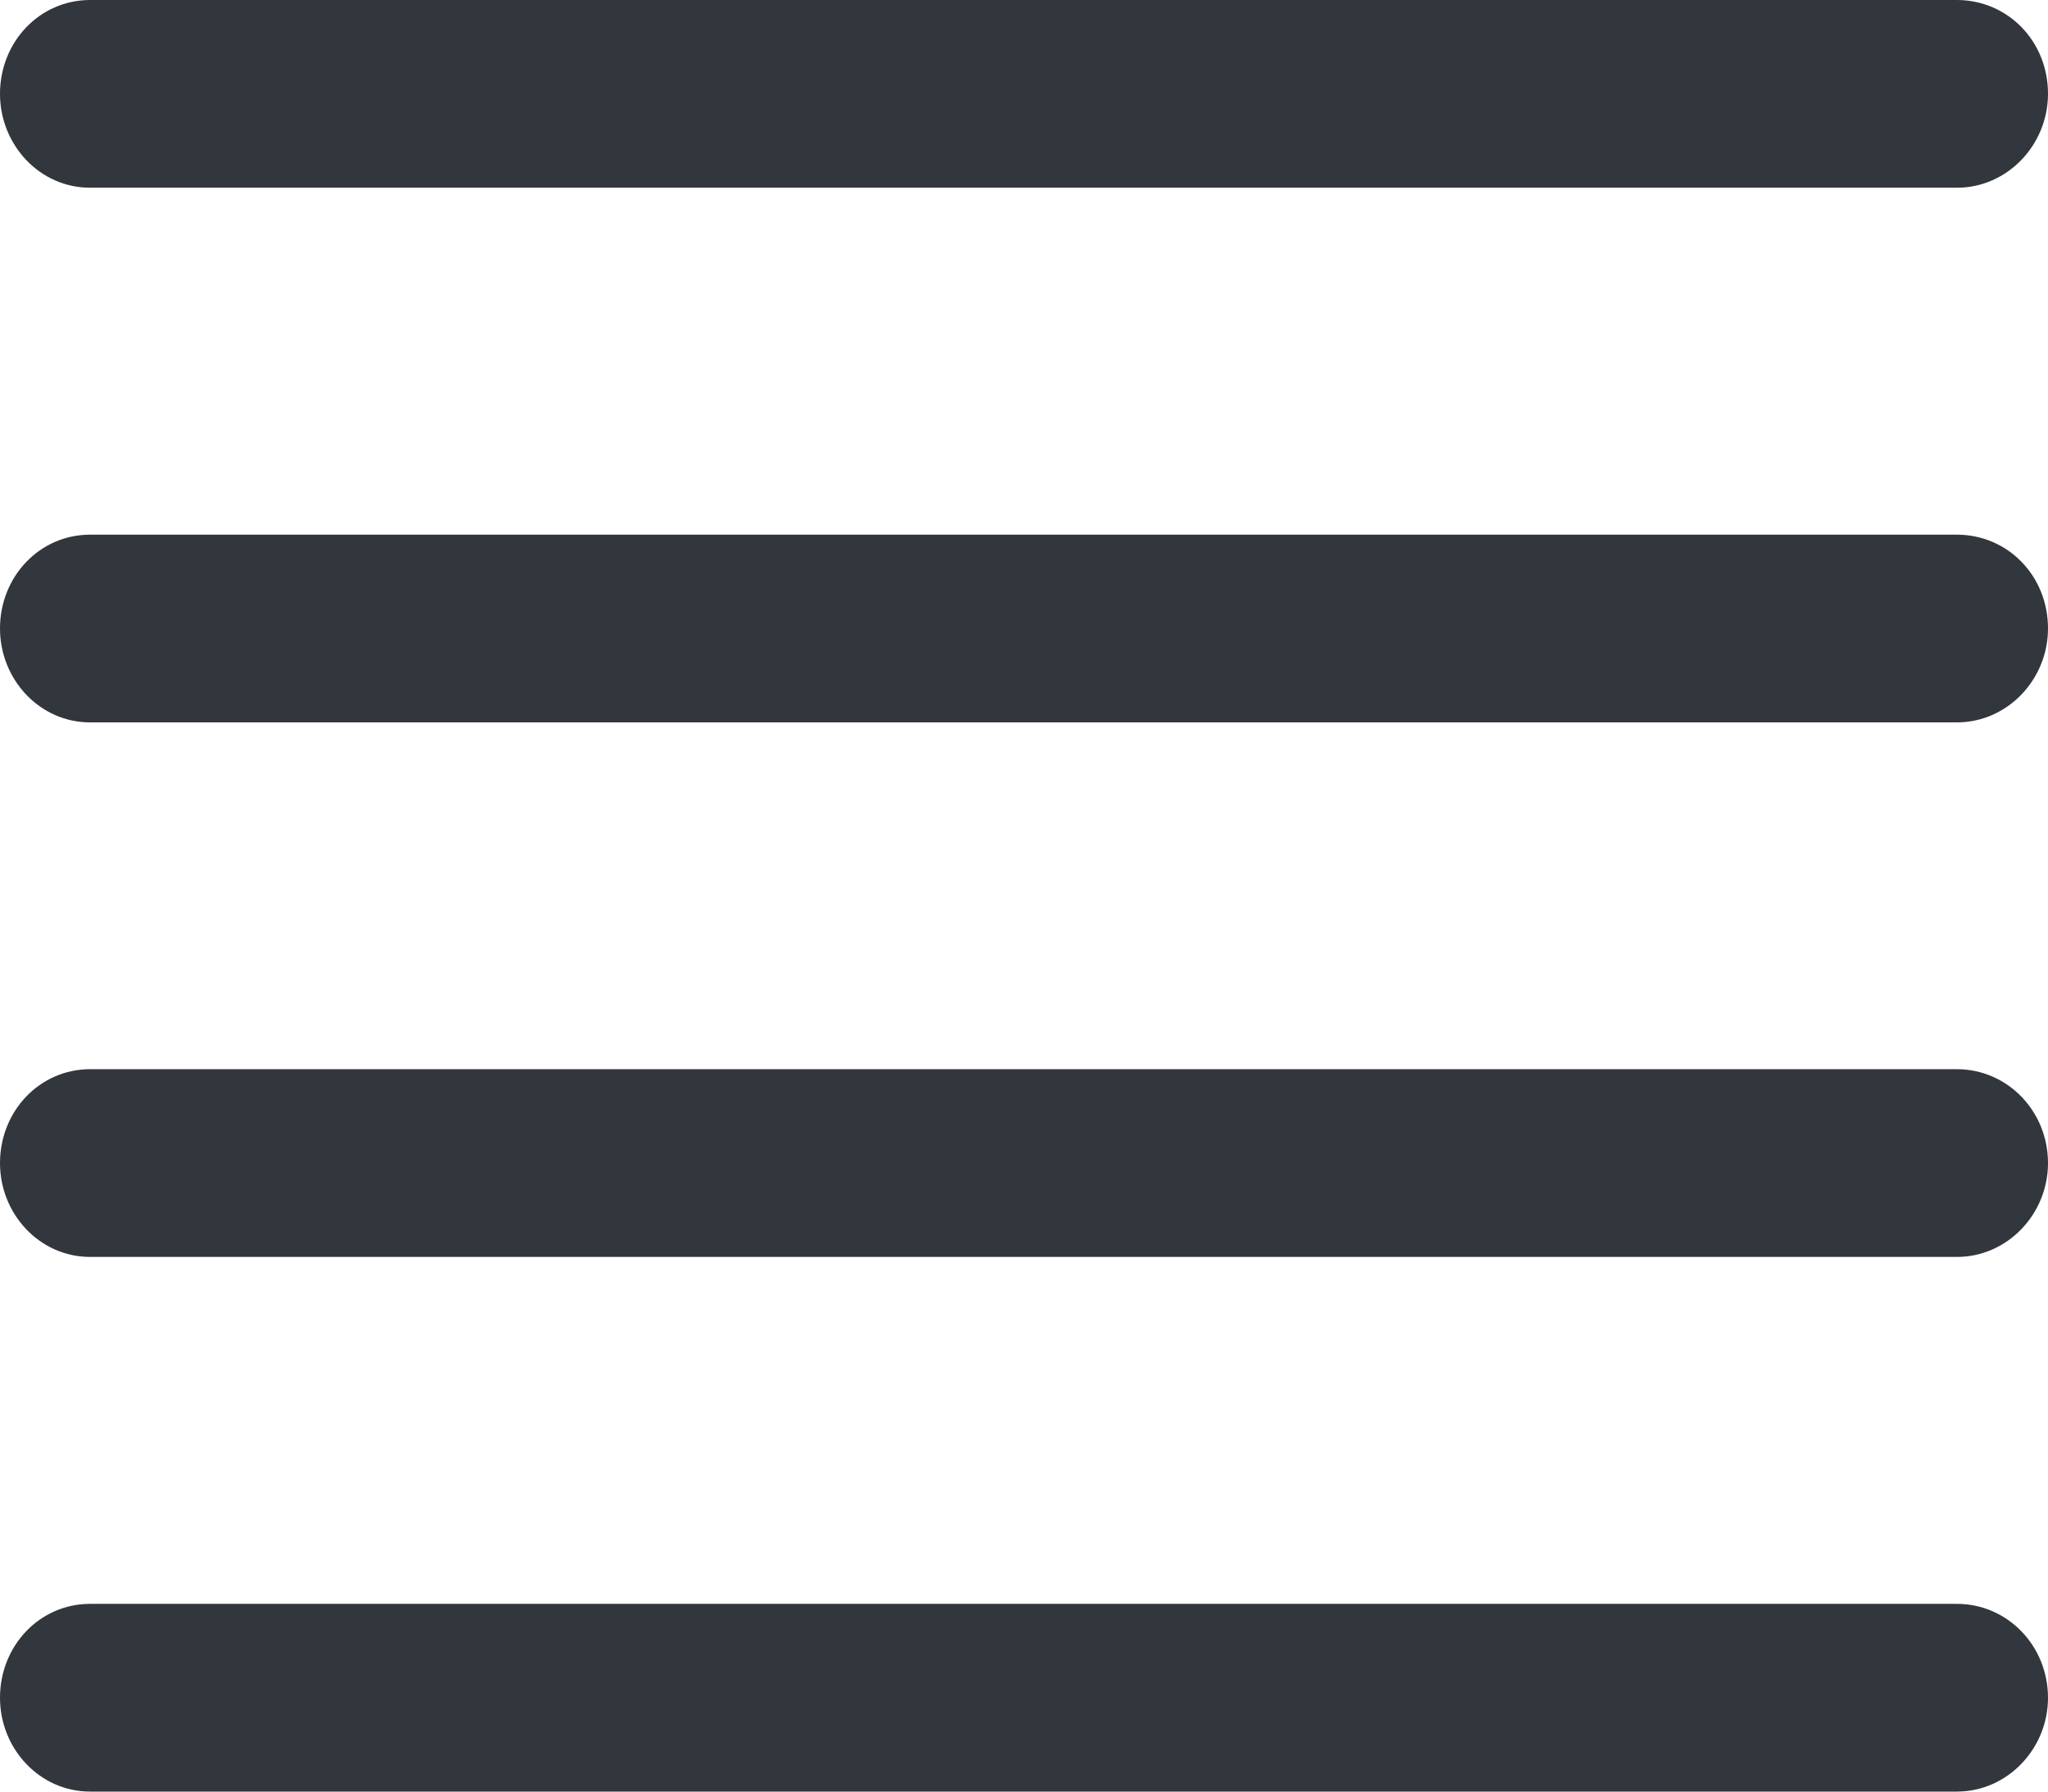 <svg width="16" height="14" viewBox="0 0 16 14" fill="none" xmlns="http://www.w3.org/2000/svg">
<path d="M0.704 1.467H15.288C15.683 1.467 16 1.132 16 0.733C16 0.319 15.683 0 15.288 0H0.704C0.31 0 0 0.327 0 0.733C0 1.132 0.31 1.467 0.704 1.467ZM0.704 5.645H15.288C15.683 5.645 16 5.31 16 4.911C16 4.497 15.683 4.178 15.288 4.178H0.704C0.31 4.178 0 4.505 0 4.911C0 5.31 0.31 5.645 0.704 5.645ZM0.704 9.822H15.288C15.683 9.822 16 9.487 16 9.089C16 8.682 15.683 8.355 15.288 8.355H0.704C0.31 8.355 0 8.682 0 9.089C0 9.487 0.31 9.822 0.704 9.822ZM0.704 14H15.288C15.683 14 16 13.665 16 13.267C16 12.86 15.683 12.533 15.288 12.533H0.704C0.31 12.533 0 12.86 0 13.267C0 13.665 0.31 14 0.704 14Z" fill="#32363D"/>
</svg>

